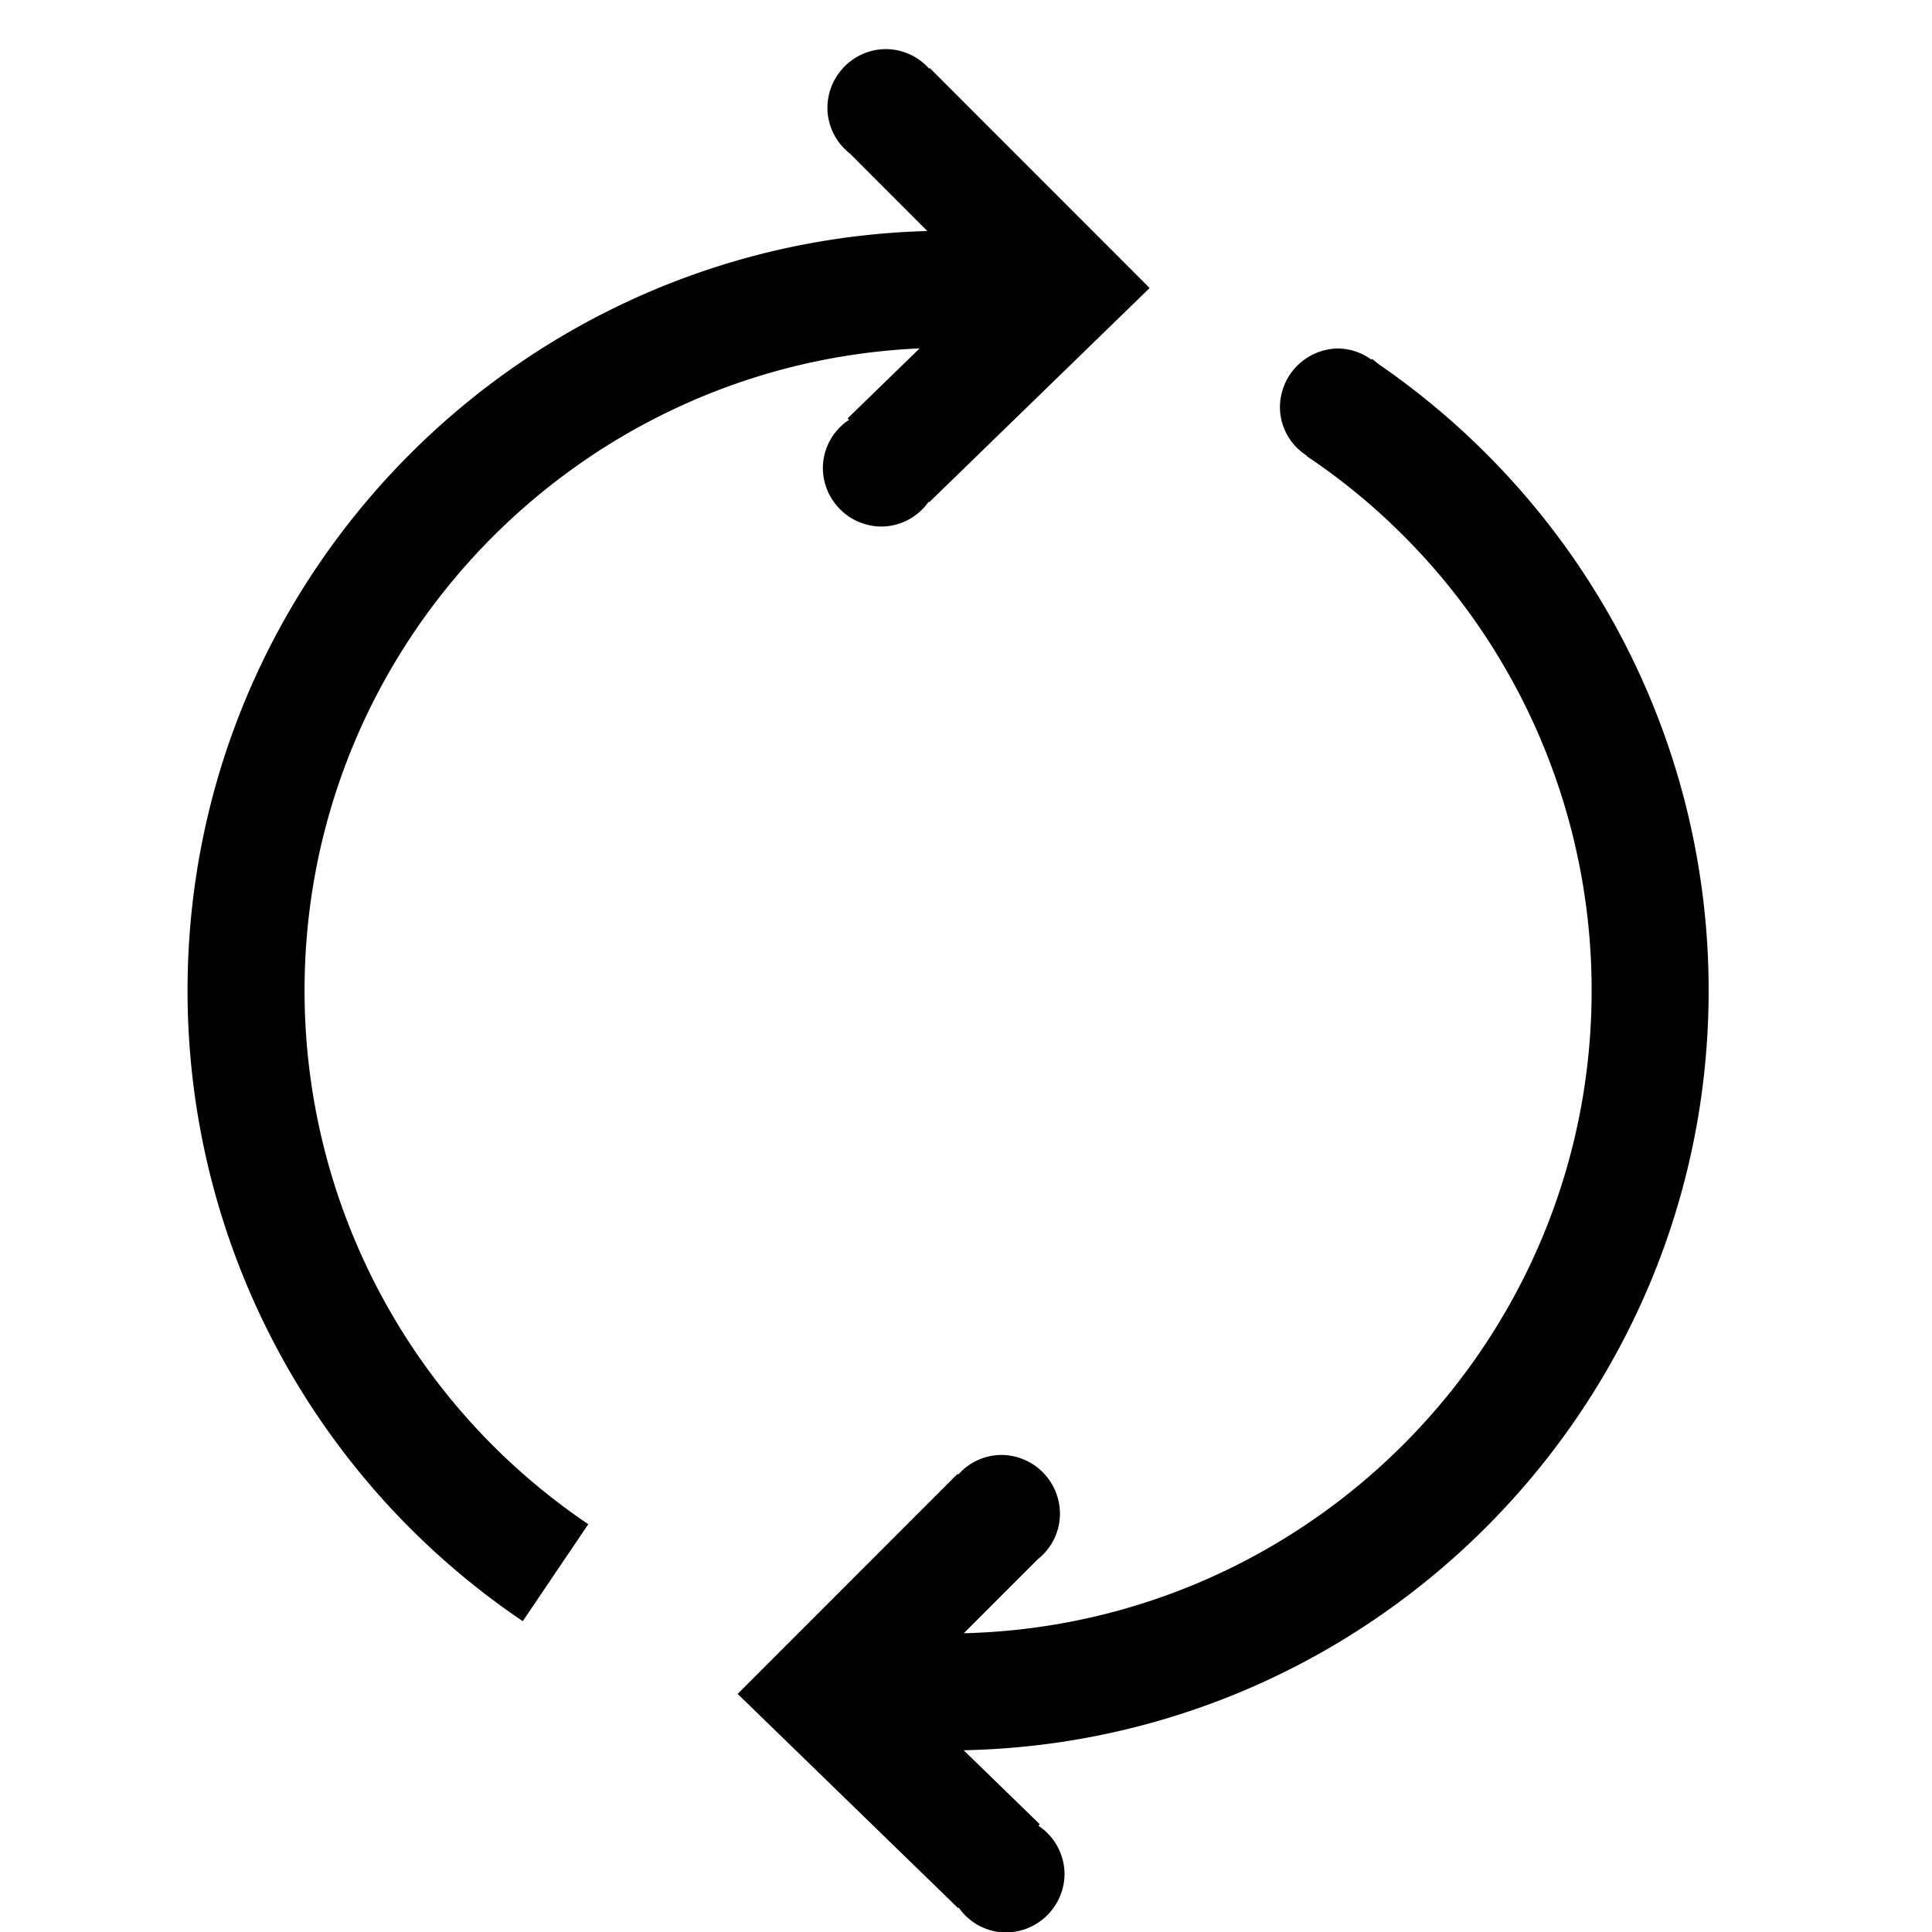 <svg class="icon" width="32" height="32" viewBox="0 0 1024 1024" xmlns="http://www.w3.org/2000/svg"><path d="M905.616 524.966c0-132.932-65.365-256.56-174.886-331.941v-.031c-1.24-.868-2.356-1.923-3.627-2.79l-.249.402a30.574 30.574 0 00-18.48-5.891 31.256 31.256 0 00-29.954 32.465 30.636 30.636 0 0014.233 24.341l-.124.186a340.84 340.84 0 01151.07 283.29c0 185.272-148.559 336.188-332.777 340.653l39.194-39.194a30.76 30.76 0 0011.752-22.822 31.225 31.225 0 00-29.954-32.465 30.729 30.729 0 00-23.876 10.357l-.372-.372-116.59 116.652 116.9 113.582.31-.31a30.698 30.698 0 0023.628 13.147 31.256 31.256 0 0032.403-30.015 30.915 30.915 0 00-13.86-26.543l.744-.775-40.341-39.226c218.451-4.434 394.856-183.164 394.856-402.67M487.41 184.654l-38.14 37.085.744.775a30.76 30.76 0 00-13.86 26.543c.682 17.24 15.162 30.698 32.403 29.985a30.698 30.698 0 0023.628-13.116l.279.31 116.87-113.583-116.529-116.59-.372.31a30.698 30.698 0 00-23.907-10.325c-17.21.65-30.605 15.194-29.954 32.434a30.946 30.946 0 0011.876 22.884l41.055 41.086c-217.18 5.922-392.097 183.97-392.097 402.546 0 134.11 66.45 259.071 177.676 334.266l34.73-51.411a340.964 340.964 0 01-150.39-282.855c0-182.948 144.932-332.344 325.988-340.344"/></svg>